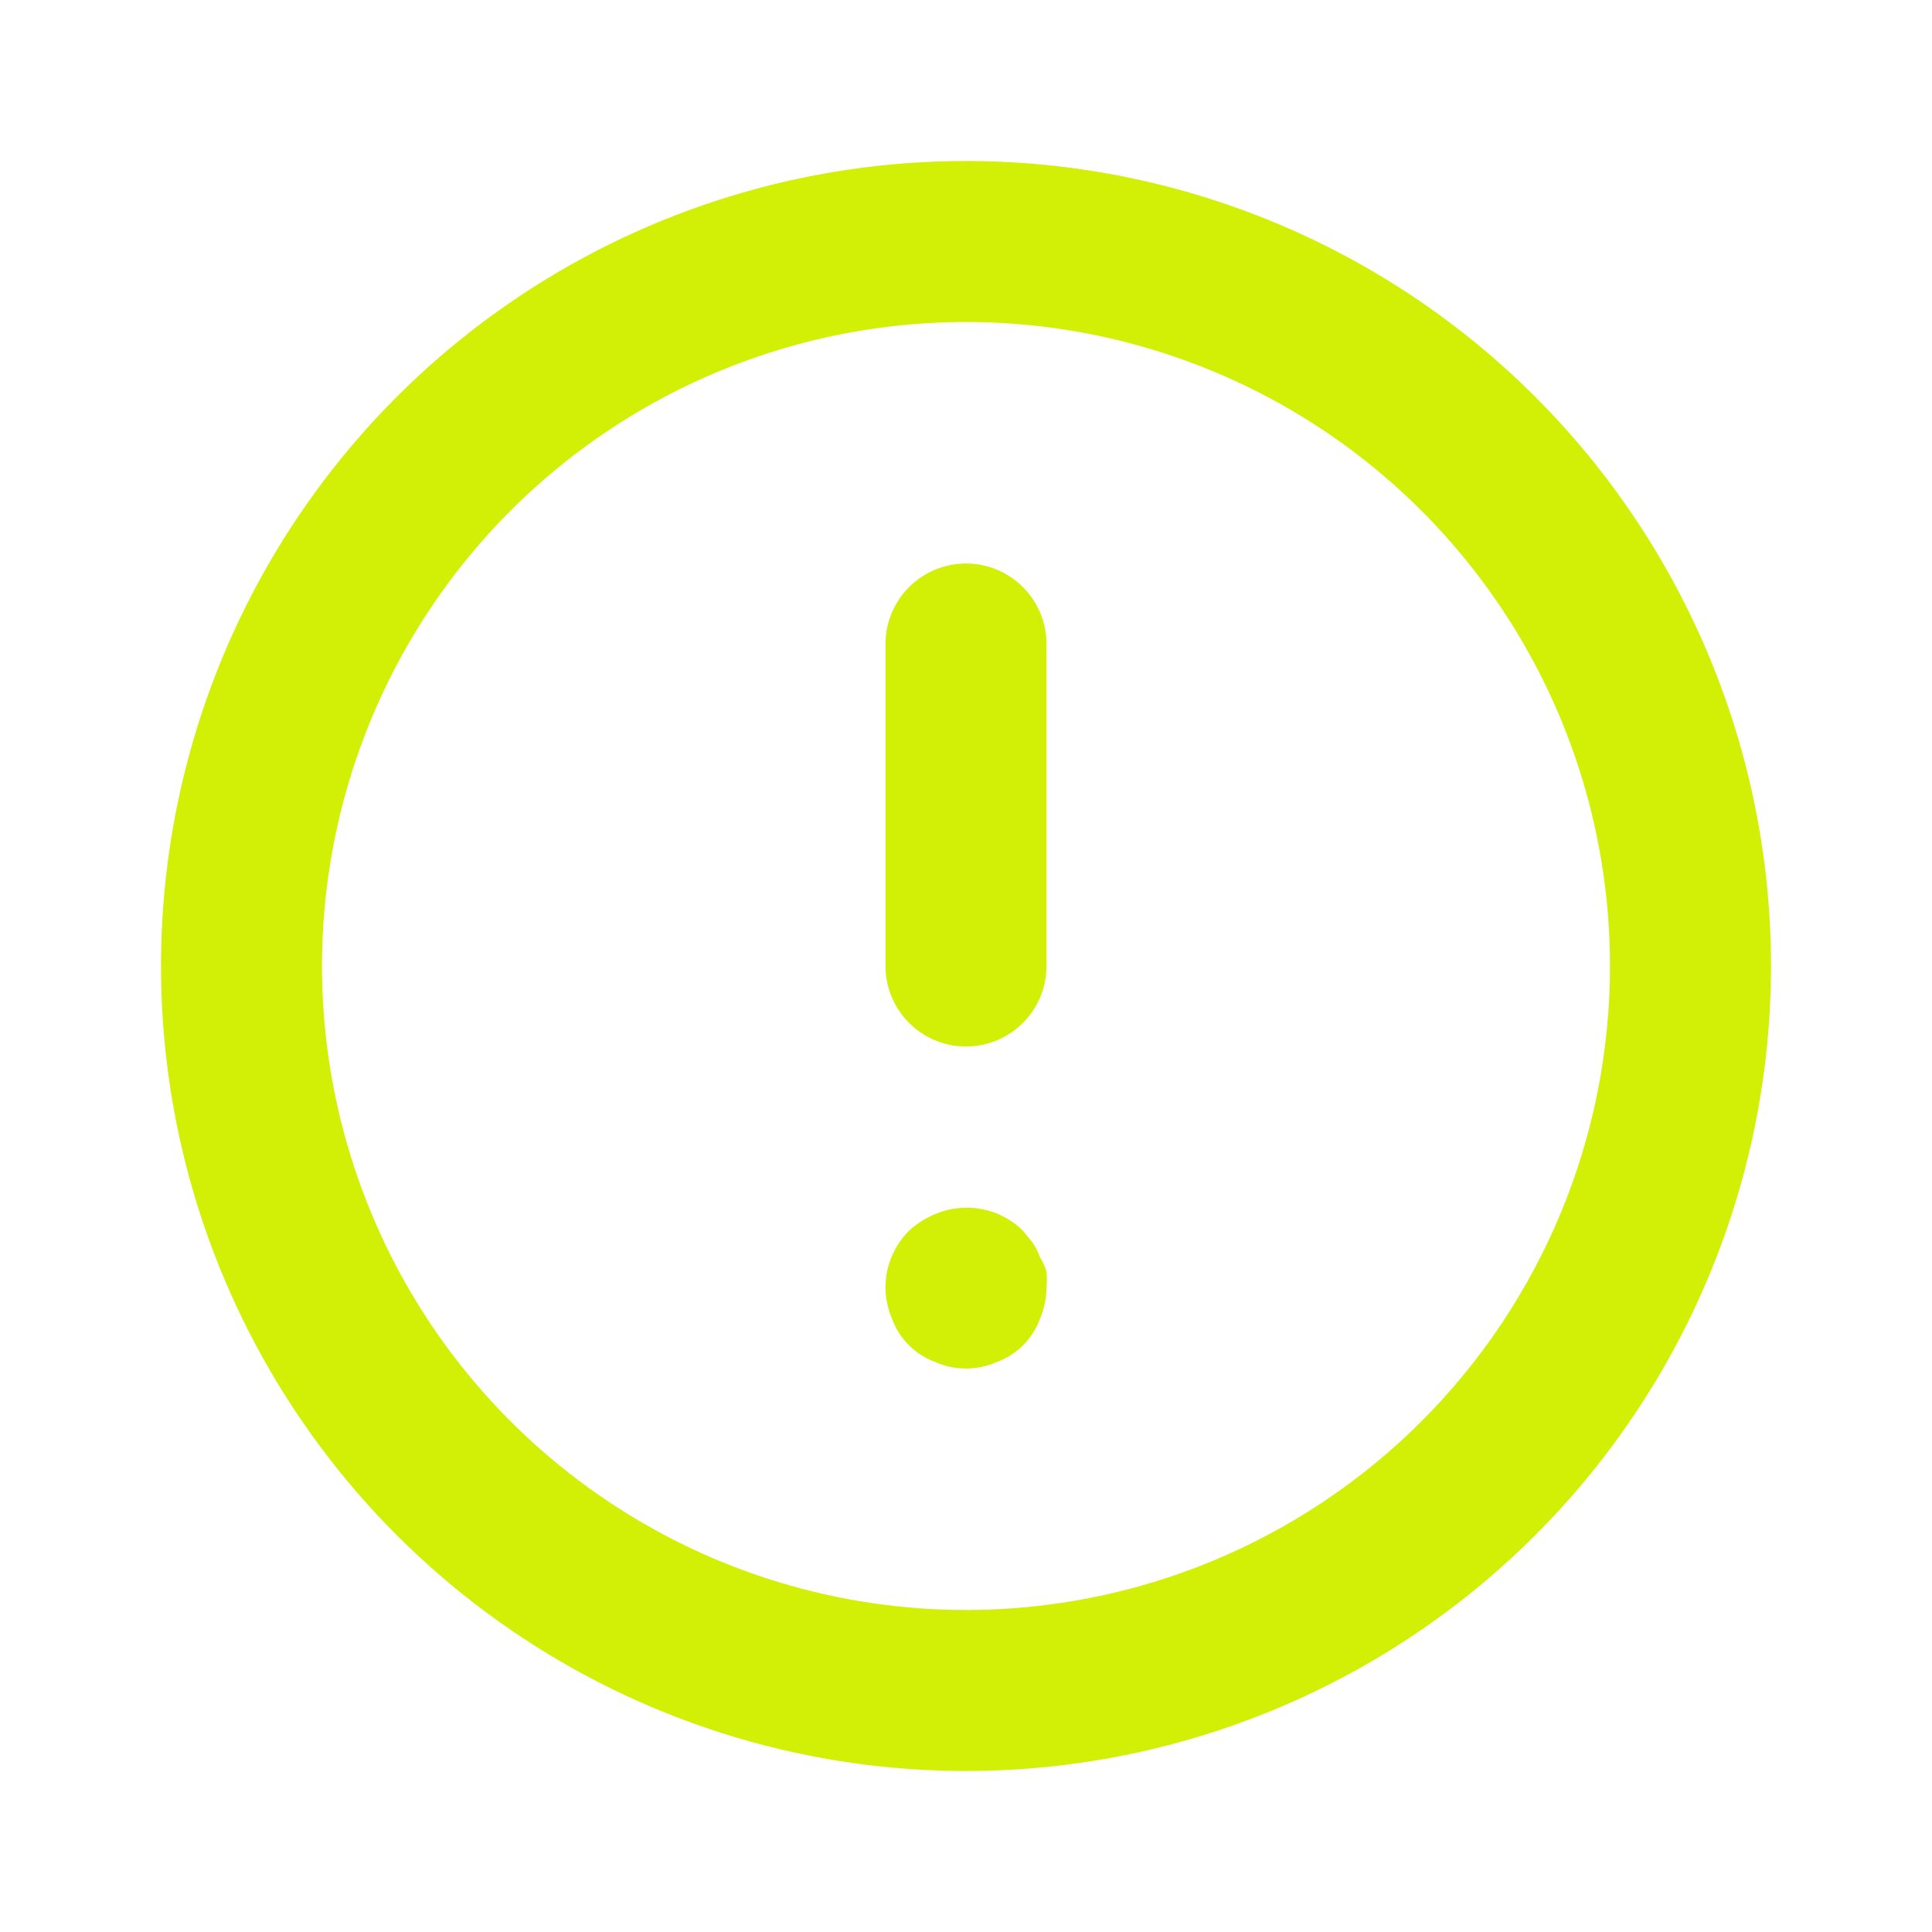<svg width="48" height="48" viewBox="0 0 48 48" fill="none" xmlns="http://www.w3.org/2000/svg">
<path d="M24 14C23.47 14 22.961 14.211 22.586 14.586C22.211 14.961 22 15.47 22 16V24C22 24.53 22.211 25.039 22.586 25.414C22.961 25.789 23.47 26 24 26C24.53 26 25.039 25.789 25.414 25.414C25.789 25.039 26 24.53 26 24V16C26 15.47 25.789 14.961 25.414 14.586C25.039 14.211 24.53 14 24 14ZM25.84 31.24C25.796 31.113 25.736 30.991 25.66 30.88L25.42 30.58C25.139 30.302 24.782 30.114 24.394 30.04C24.006 29.965 23.604 30.007 23.24 30.16C22.998 30.261 22.774 30.403 22.58 30.58C22.395 30.767 22.248 30.988 22.148 31.232C22.049 31.476 21.998 31.737 22 32C22.003 32.261 22.058 32.52 22.16 32.76C22.25 33.008 22.393 33.234 22.58 33.42C22.766 33.607 22.992 33.75 23.24 33.84C23.479 33.946 23.738 34.001 24 34.001C24.262 34.001 24.521 33.946 24.76 33.84C25.008 33.75 25.234 33.607 25.42 33.42C25.607 33.234 25.75 33.008 25.84 32.76C25.942 32.52 25.997 32.261 26 32C26.01 31.867 26.01 31.733 26 31.6C25.966 31.473 25.912 31.351 25.84 31.24ZM24 4C20.044 4 16.178 5.173 12.889 7.371C9.6 9.568 7.036 12.692 5.522 16.346C4.009 20.001 3.613 24.022 4.384 27.902C5.156 31.781 7.061 35.345 9.858 38.142C12.655 40.939 16.219 42.844 20.098 43.616C23.978 44.387 27.999 43.991 31.654 42.478C35.308 40.964 38.432 38.4 40.629 35.111C42.827 31.822 44 27.956 44 24C44 21.374 43.483 18.773 42.478 16.346C41.472 13.92 39.999 11.715 38.142 9.858C36.285 8.001 34.08 6.527 31.654 5.522C29.227 4.517 26.626 4 24 4ZM24 40C20.835 40 17.742 39.062 15.111 37.303C12.48 35.545 10.429 33.047 9.218 30.123C8.007 27.199 7.69 23.982 8.307 20.879C8.925 17.775 10.449 14.924 12.686 12.686C14.924 10.449 17.775 8.925 20.879 8.307C23.982 7.69 27.199 8.007 30.123 9.218C33.047 10.429 35.545 12.48 37.303 15.111C39.062 17.742 40 20.835 40 24C40 28.244 38.314 32.313 35.314 35.314C32.313 38.314 28.244 40 24 40Z" fill="#D1F005"/>
</svg>
